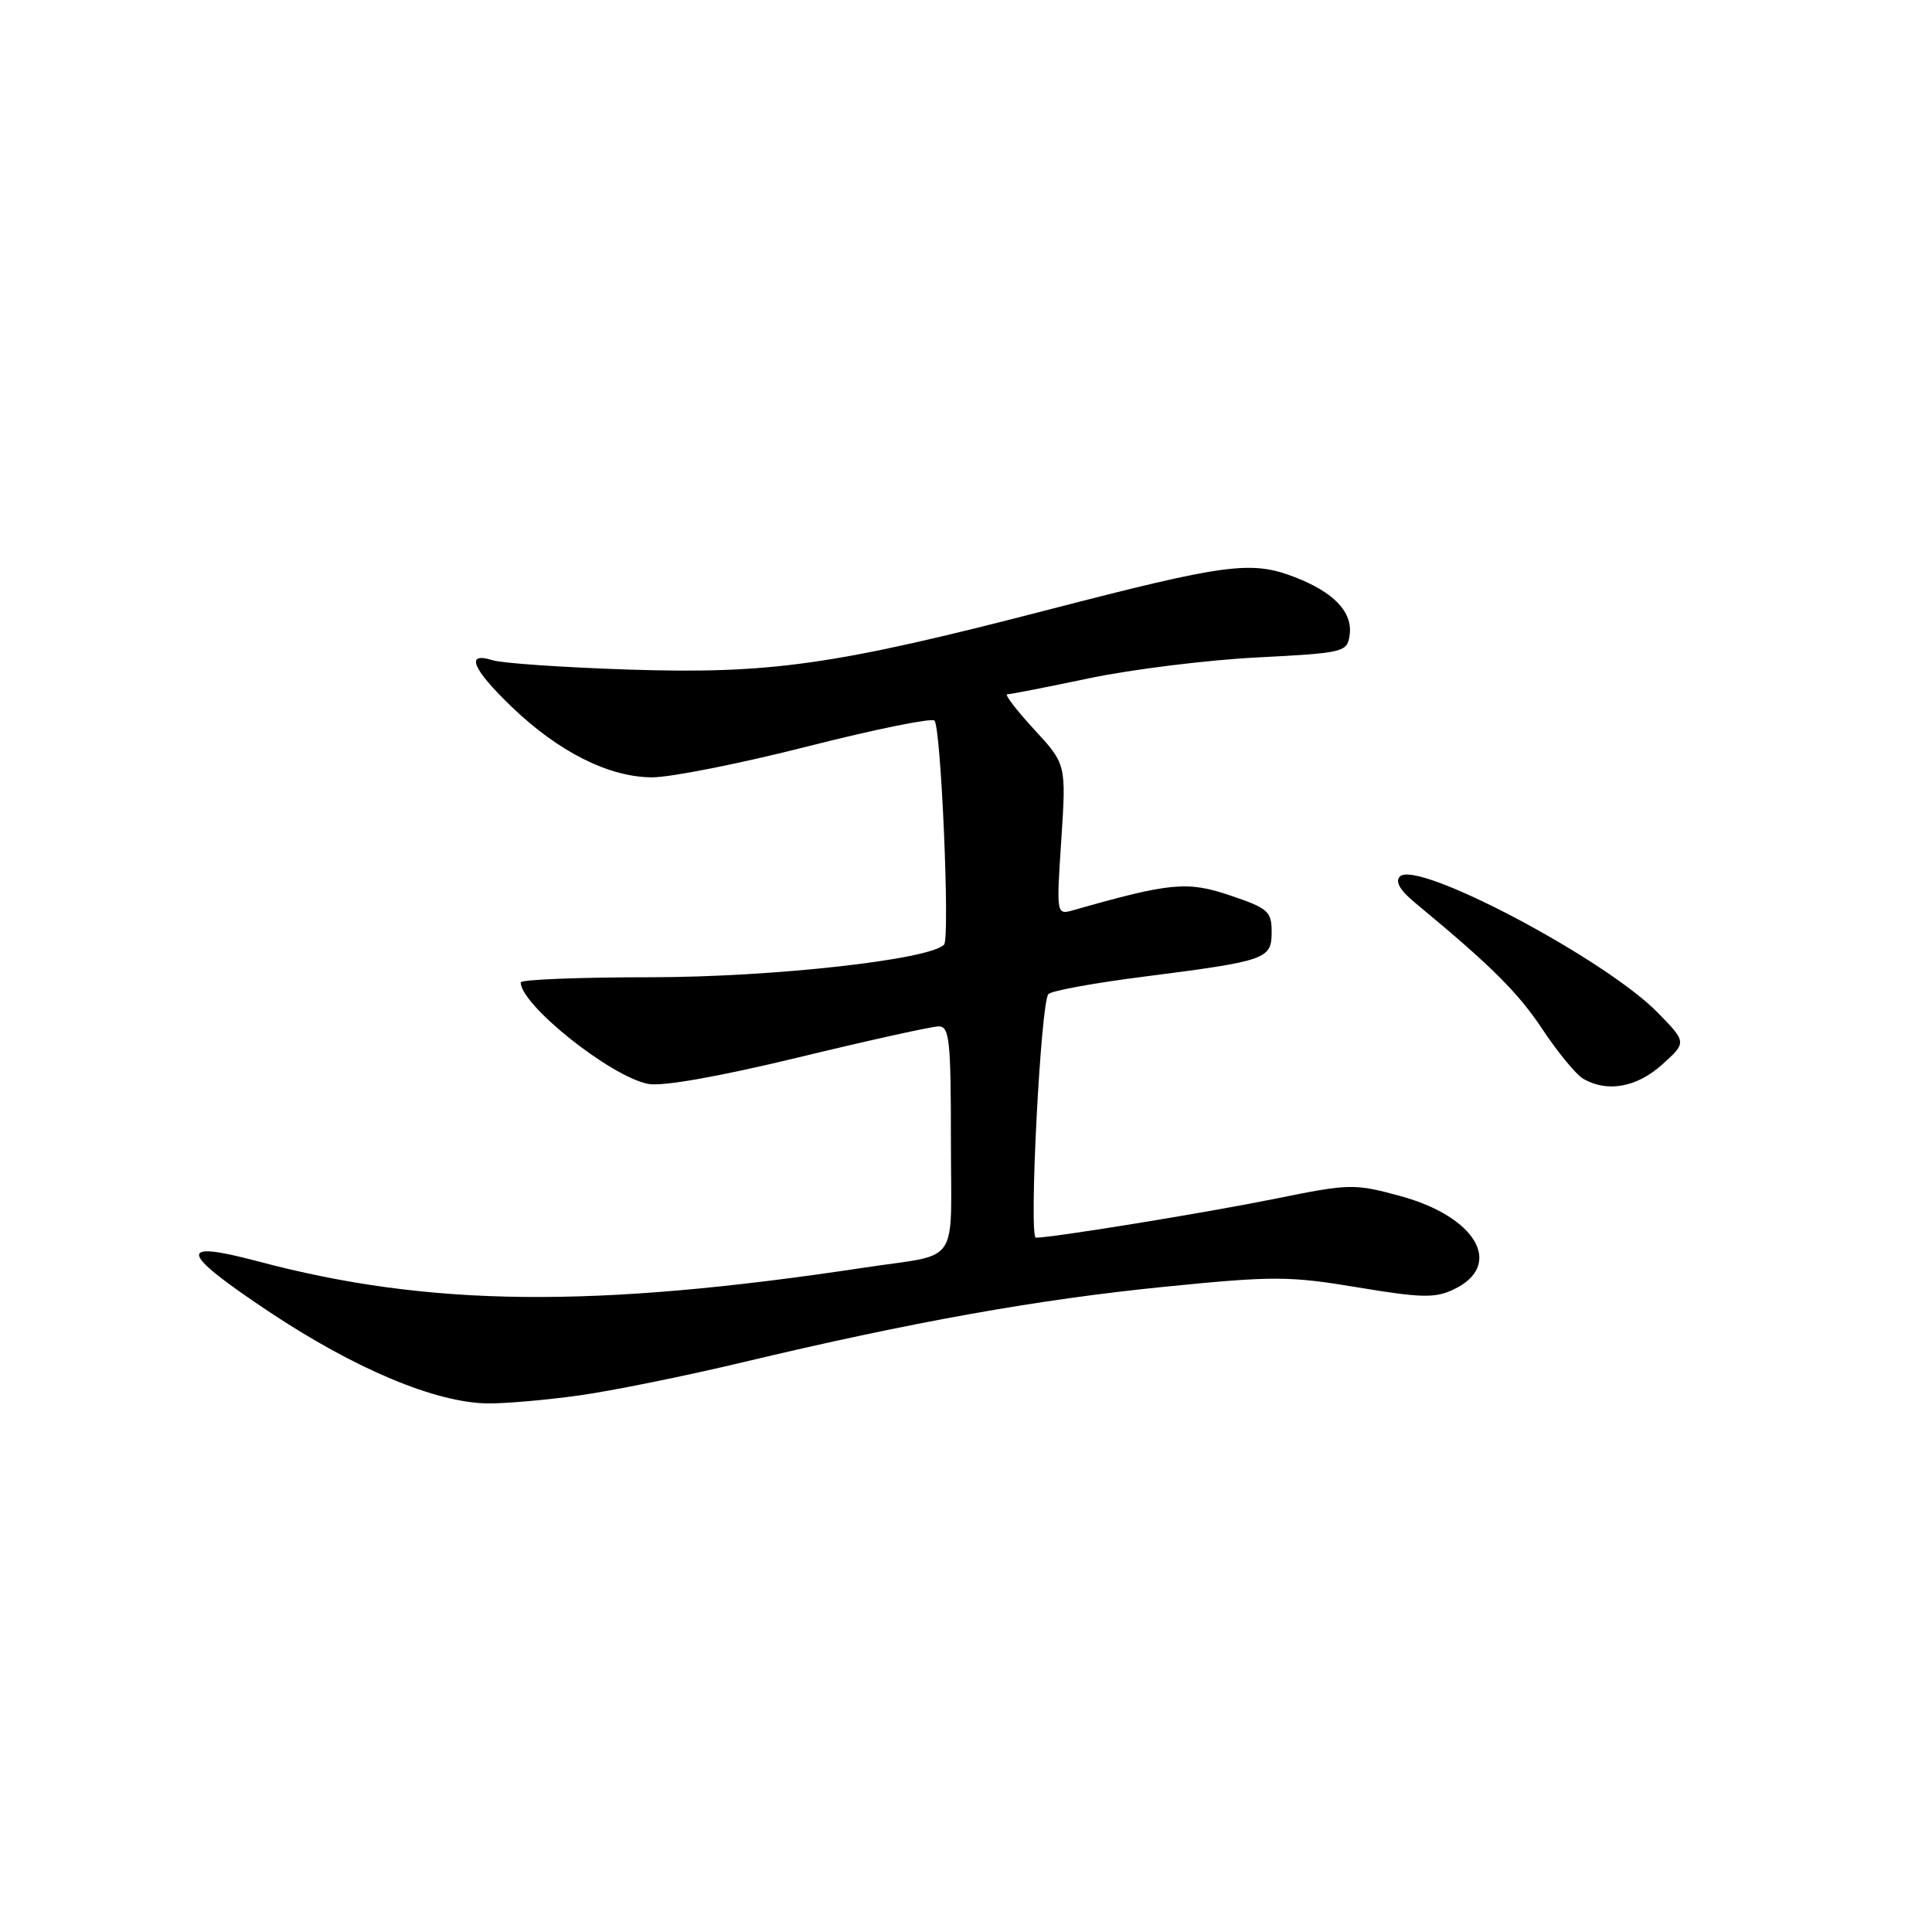 <?xml version="1.0" encoding="UTF-8" standalone="no"?>
<!DOCTYPE svg PUBLIC "-//W3C//DTD SVG 1.1//EN" "http://www.w3.org/Graphics/SVG/1.1/DTD/svg11.dtd" >
<svg xmlns="http://www.w3.org/2000/svg" xmlns:xlink="http://www.w3.org/1999/xlink" version="1.1" viewBox="0 0 256 256">
 <g >
 <path fill="currentColor"
d=" M 76.68 184.91 C 80.98 184.32 90.80 182.33 98.50 180.49 C 120.82 175.17 137.52 172.18 154.35 170.50 C 168.75 169.06 170.82 169.07 179.89 170.58 C 188.36 171.99 190.17 172.03 192.63 170.85 C 199.34 167.65 195.64 161.21 185.51 158.47 C 179.43 156.82 178.85 156.83 168.86 158.86 C 159.89 160.68 139.48 164.00 137.26 164.00 C 136.30 164.00 137.90 132.77 138.92 131.72 C 139.33 131.28 145.03 130.24 151.58 129.41 C 167.87 127.32 168.50 127.10 168.50 123.48 C 168.50 120.76 168.02 120.34 163.00 118.65 C 157.33 116.73 155.09 116.94 142.24 120.60 C 139.97 121.24 139.97 121.24 140.63 111.25 C 141.28 101.26 141.28 101.26 137.01 96.63 C 134.67 94.08 133.07 92.00 133.47 92.00 C 133.86 92.00 138.76 91.04 144.34 89.87 C 149.93 88.70 159.90 87.46 166.50 87.12 C 178.10 86.52 178.51 86.42 178.83 84.17 C 179.27 81.10 176.74 78.45 171.45 76.43 C 165.77 74.26 162.40 74.71 139.00 80.77 C 110.61 88.13 102.12 89.34 83.20 88.72 C 74.57 88.43 66.49 87.88 65.25 87.48 C 61.63 86.33 62.56 88.61 67.75 93.61 C 73.98 99.62 80.71 103.00 86.42 103.00 C 88.89 103.00 98.16 101.16 107.02 98.90 C 115.89 96.65 123.44 95.11 123.82 95.48 C 124.69 96.35 125.89 124.28 125.10 125.16 C 123.31 127.15 102.44 129.48 86.25 129.49 C 76.77 129.49 69.00 129.80 69.00 130.17 C 68.99 133.15 80.86 142.62 85.86 143.62 C 87.72 143.99 95.12 142.69 105.80 140.11 C 115.13 137.85 123.50 136.00 124.39 136.00 C 125.80 136.00 126.00 137.86 126.00 150.98 C 126.00 168.12 127.42 166.01 114.50 167.97 C 78.64 173.39 56.90 173.17 34.24 167.15 C 23.41 164.27 23.71 165.84 35.50 173.71 C 46.98 181.38 57.76 185.90 64.68 185.96 C 66.98 185.98 72.38 185.51 76.68 184.91 Z  M 220.23 141.07 C 223.50 138.13 223.50 138.13 219.71 134.23 C 212.78 127.10 187.76 113.87 185.50 116.14 C 184.83 116.81 185.50 117.97 187.50 119.62 C 197.59 127.97 201.13 131.48 204.40 136.41 C 206.42 139.45 208.84 142.39 209.78 142.94 C 212.96 144.79 216.87 144.09 220.23 141.07 Z "/>
</g>
</svg>
